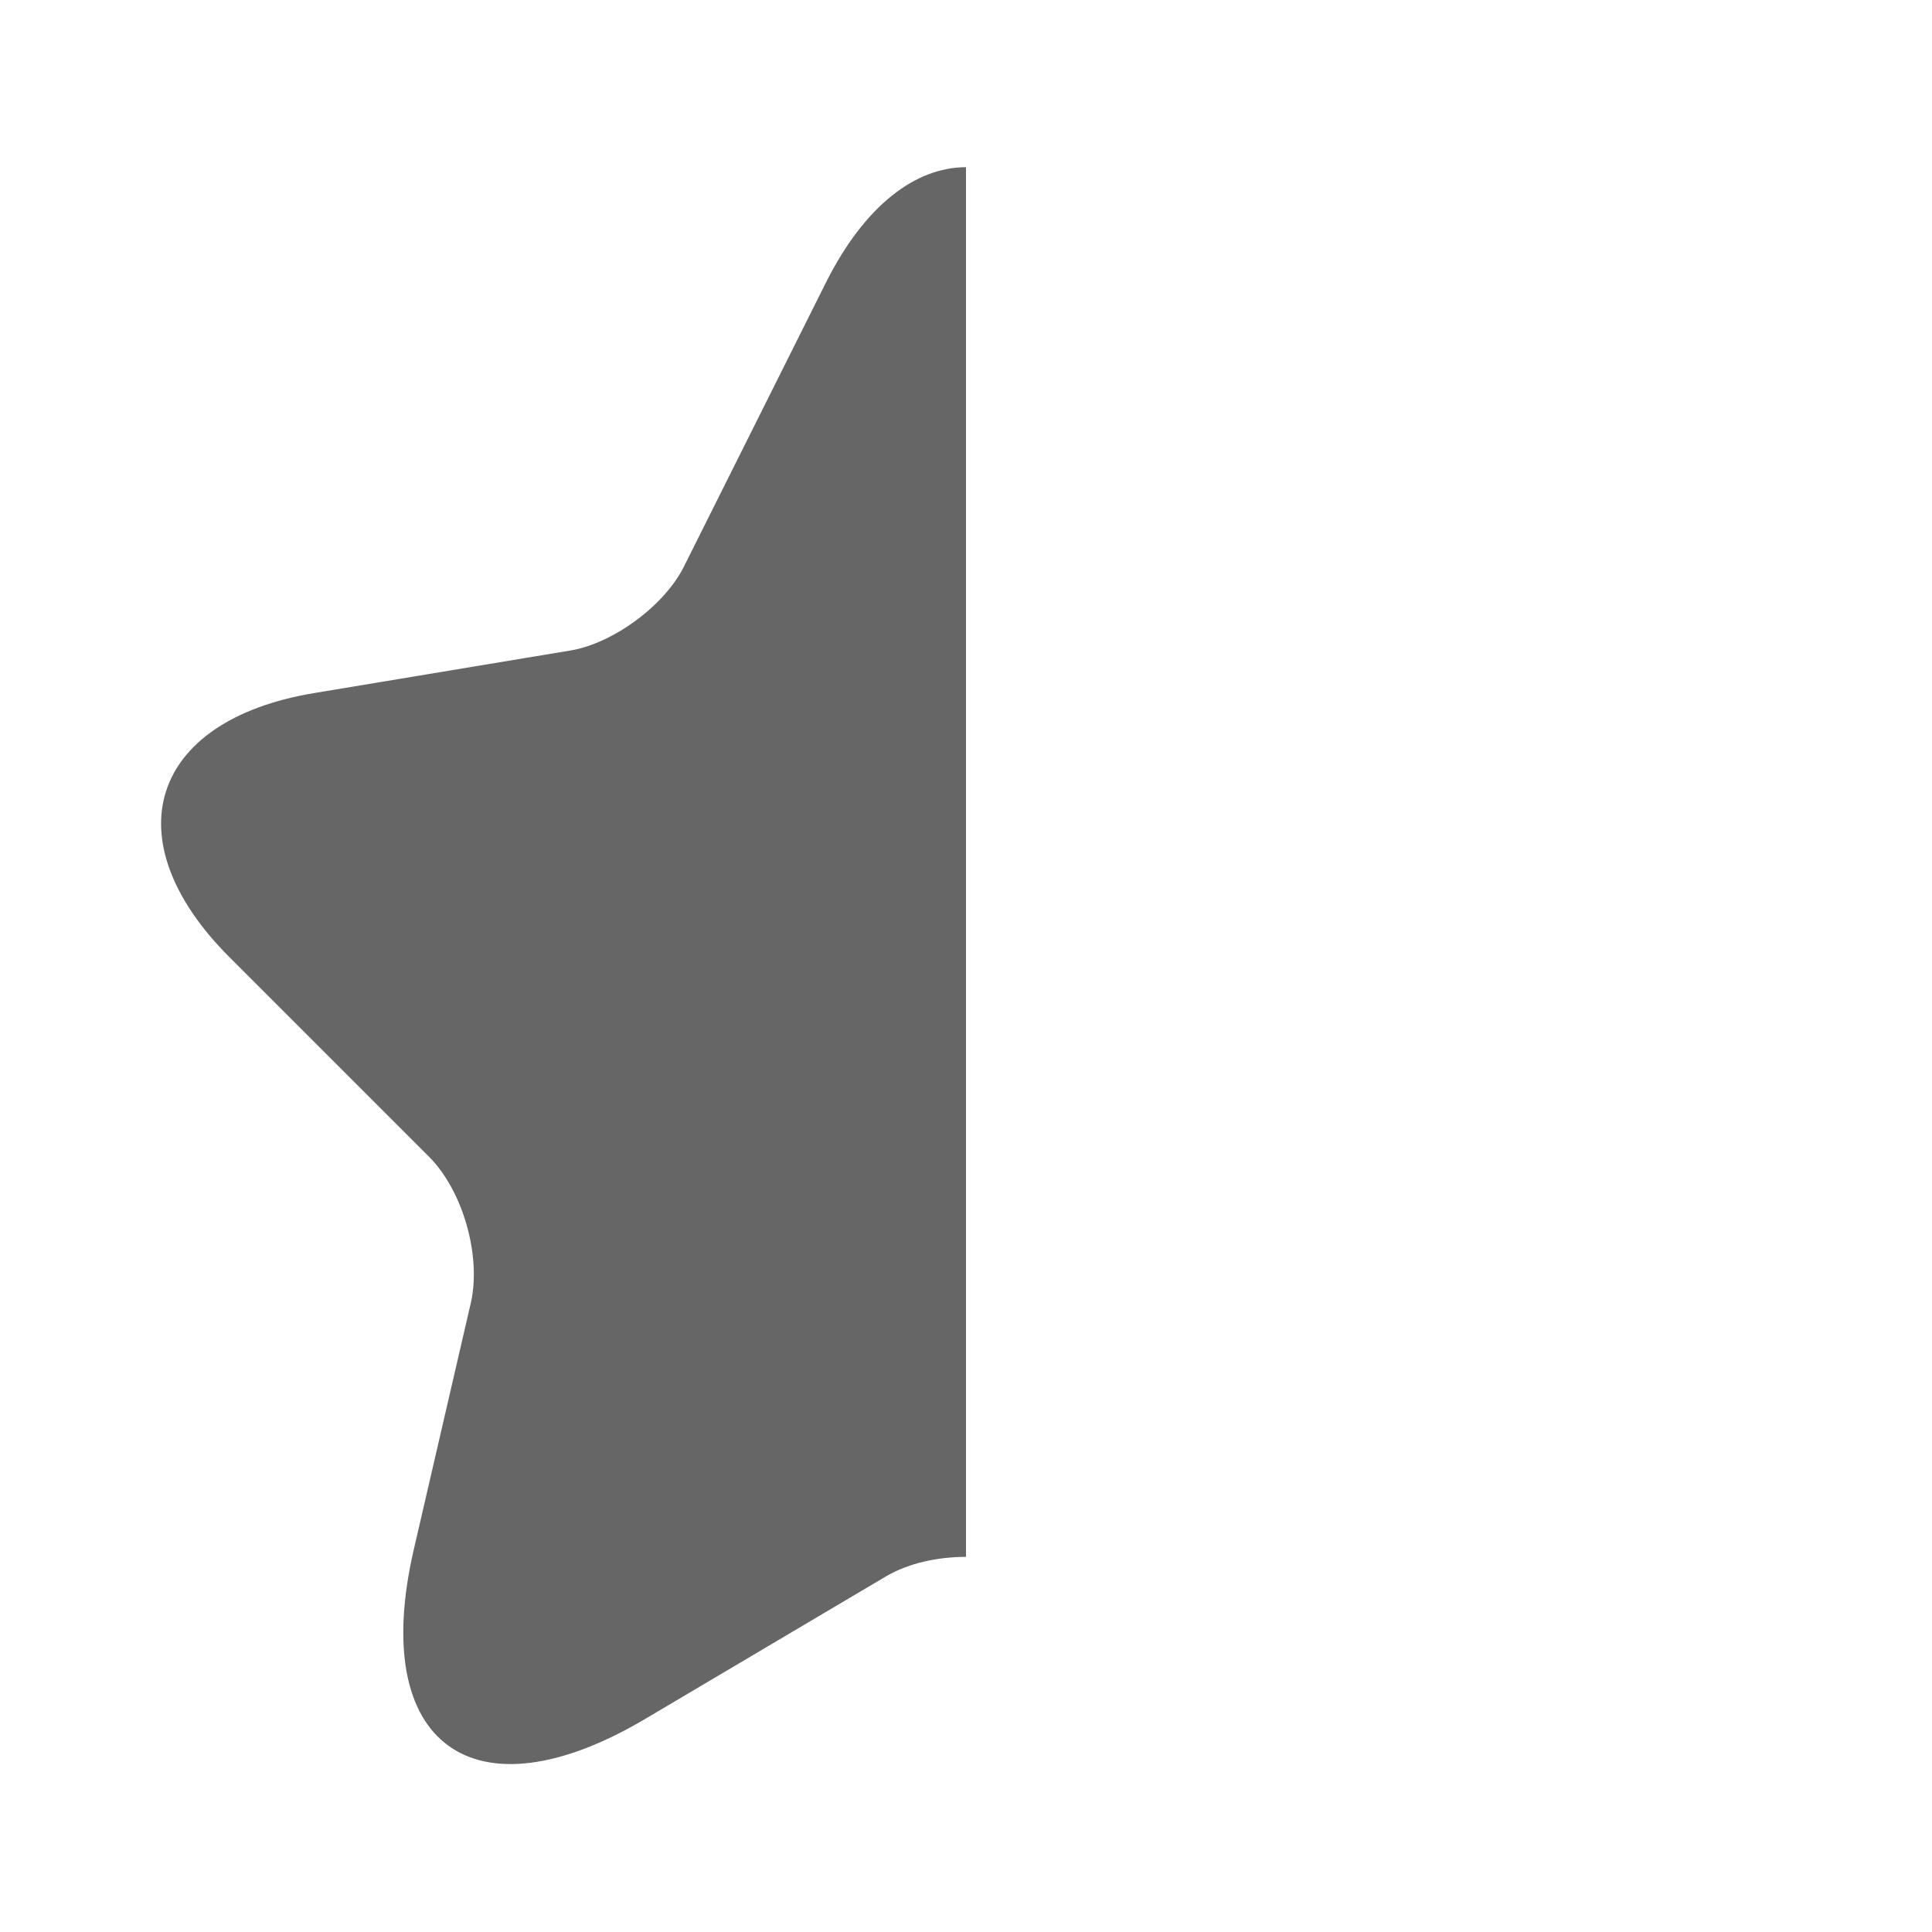 <svg width="24" height="24" viewBox="0 0 24 24" fill="none" xmlns="http://www.w3.org/2000/svg">
<path d="M8.02 21.35L11.01 19.58C11.284 19.42 11.643 19.34 12 19.34V2.077C11.371 2.077 10.74 2.554 10.26 3.51L8.5 7.03C8.26 7.52 7.62 7.99 7.09 8.08L3.9 8.61C1.86 8.95 1.39 10.43 2.85 11.89L5.33 14.37C5.75 14.79 5.98 15.6 5.85 16.18L5.14 19.25C4.58 21.67 5.88 22.62 8.02 21.35Z" fill="#666666"/>
</svg>
